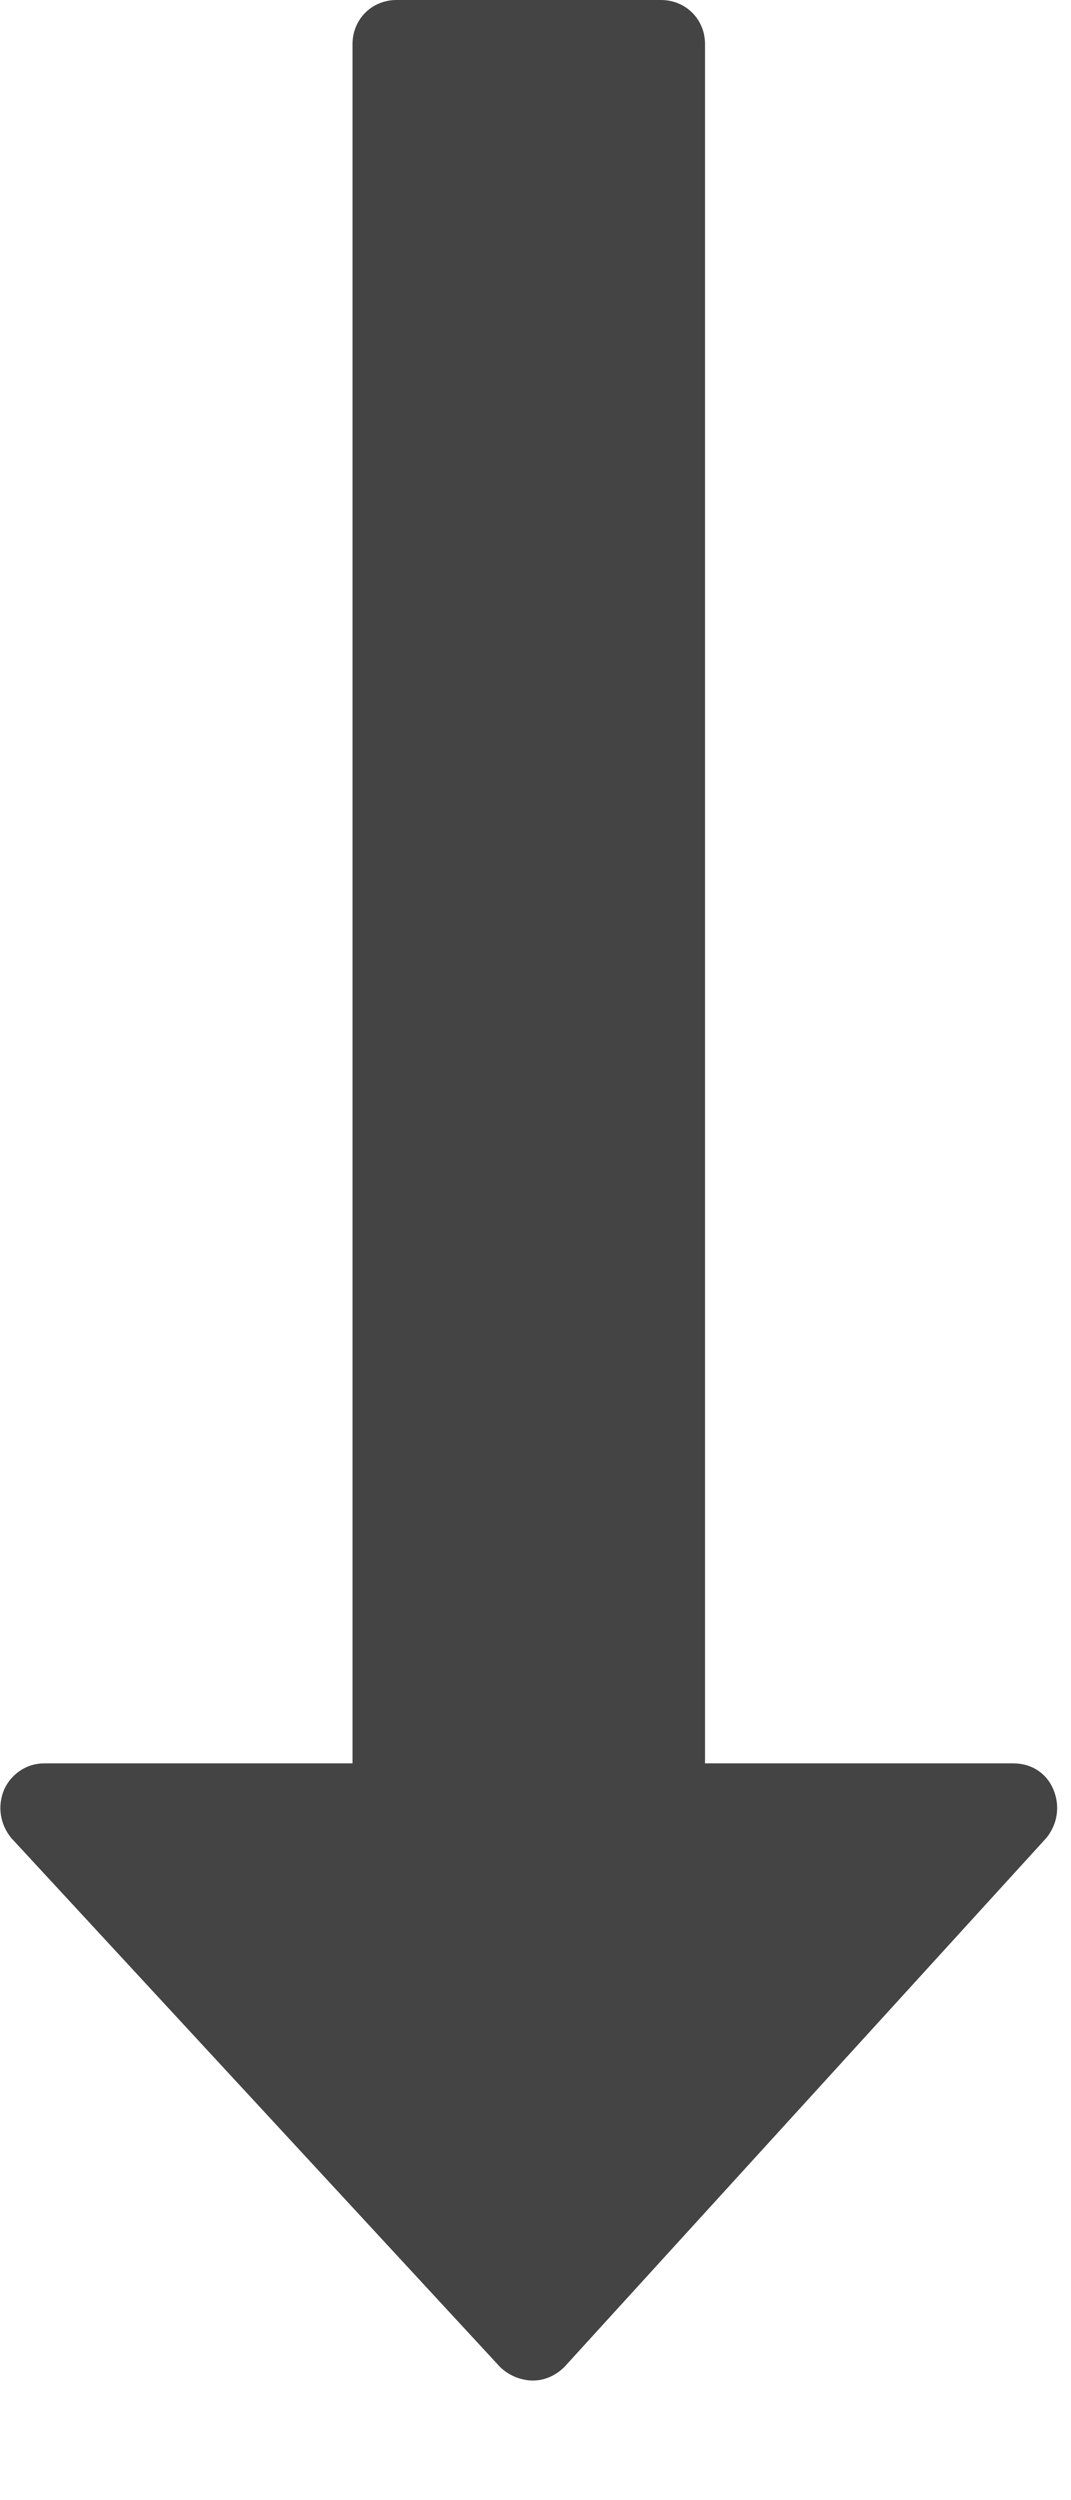<?xml version="1.0" encoding="utf-8"?><!DOCTYPE svg PUBLIC "-//W3C//DTD SVG 1.1//EN" "http://www.w3.org/Graphics/SVG/1.1/DTD/svg11.dtd"><svg version="1.1" xmlns="http://www.w3.org/2000/svg" xmlns:xlink="http://www.w3.org/1999/xlink" width="12" height="28" viewBox="0 0 12 28" data-code="61813" data-tags="long-arrow-down"><g fill="#444" transform="scale(0.027 0.027)"><path d="M437.143 742.286c2.857 6.857 1.714 14.286-2.857 20l-200 219.429c-3.429 3.429-8 5.714-13.143 5.714v0c-5.143 0-10.286-2.286-13.714-5.714l-202.857-219.429c-4.571-5.714-5.714-13.143-2.857-20 2.857-6.286 9.143-10.857 16.571-10.857h128v-713.143c0-10.286 8-18.286 18.286-18.286h109.714c10.286 0 18.286 8 18.286 18.286v713.143h128c7.429 0 13.714 4 16.571 10.857z" /></g></svg>